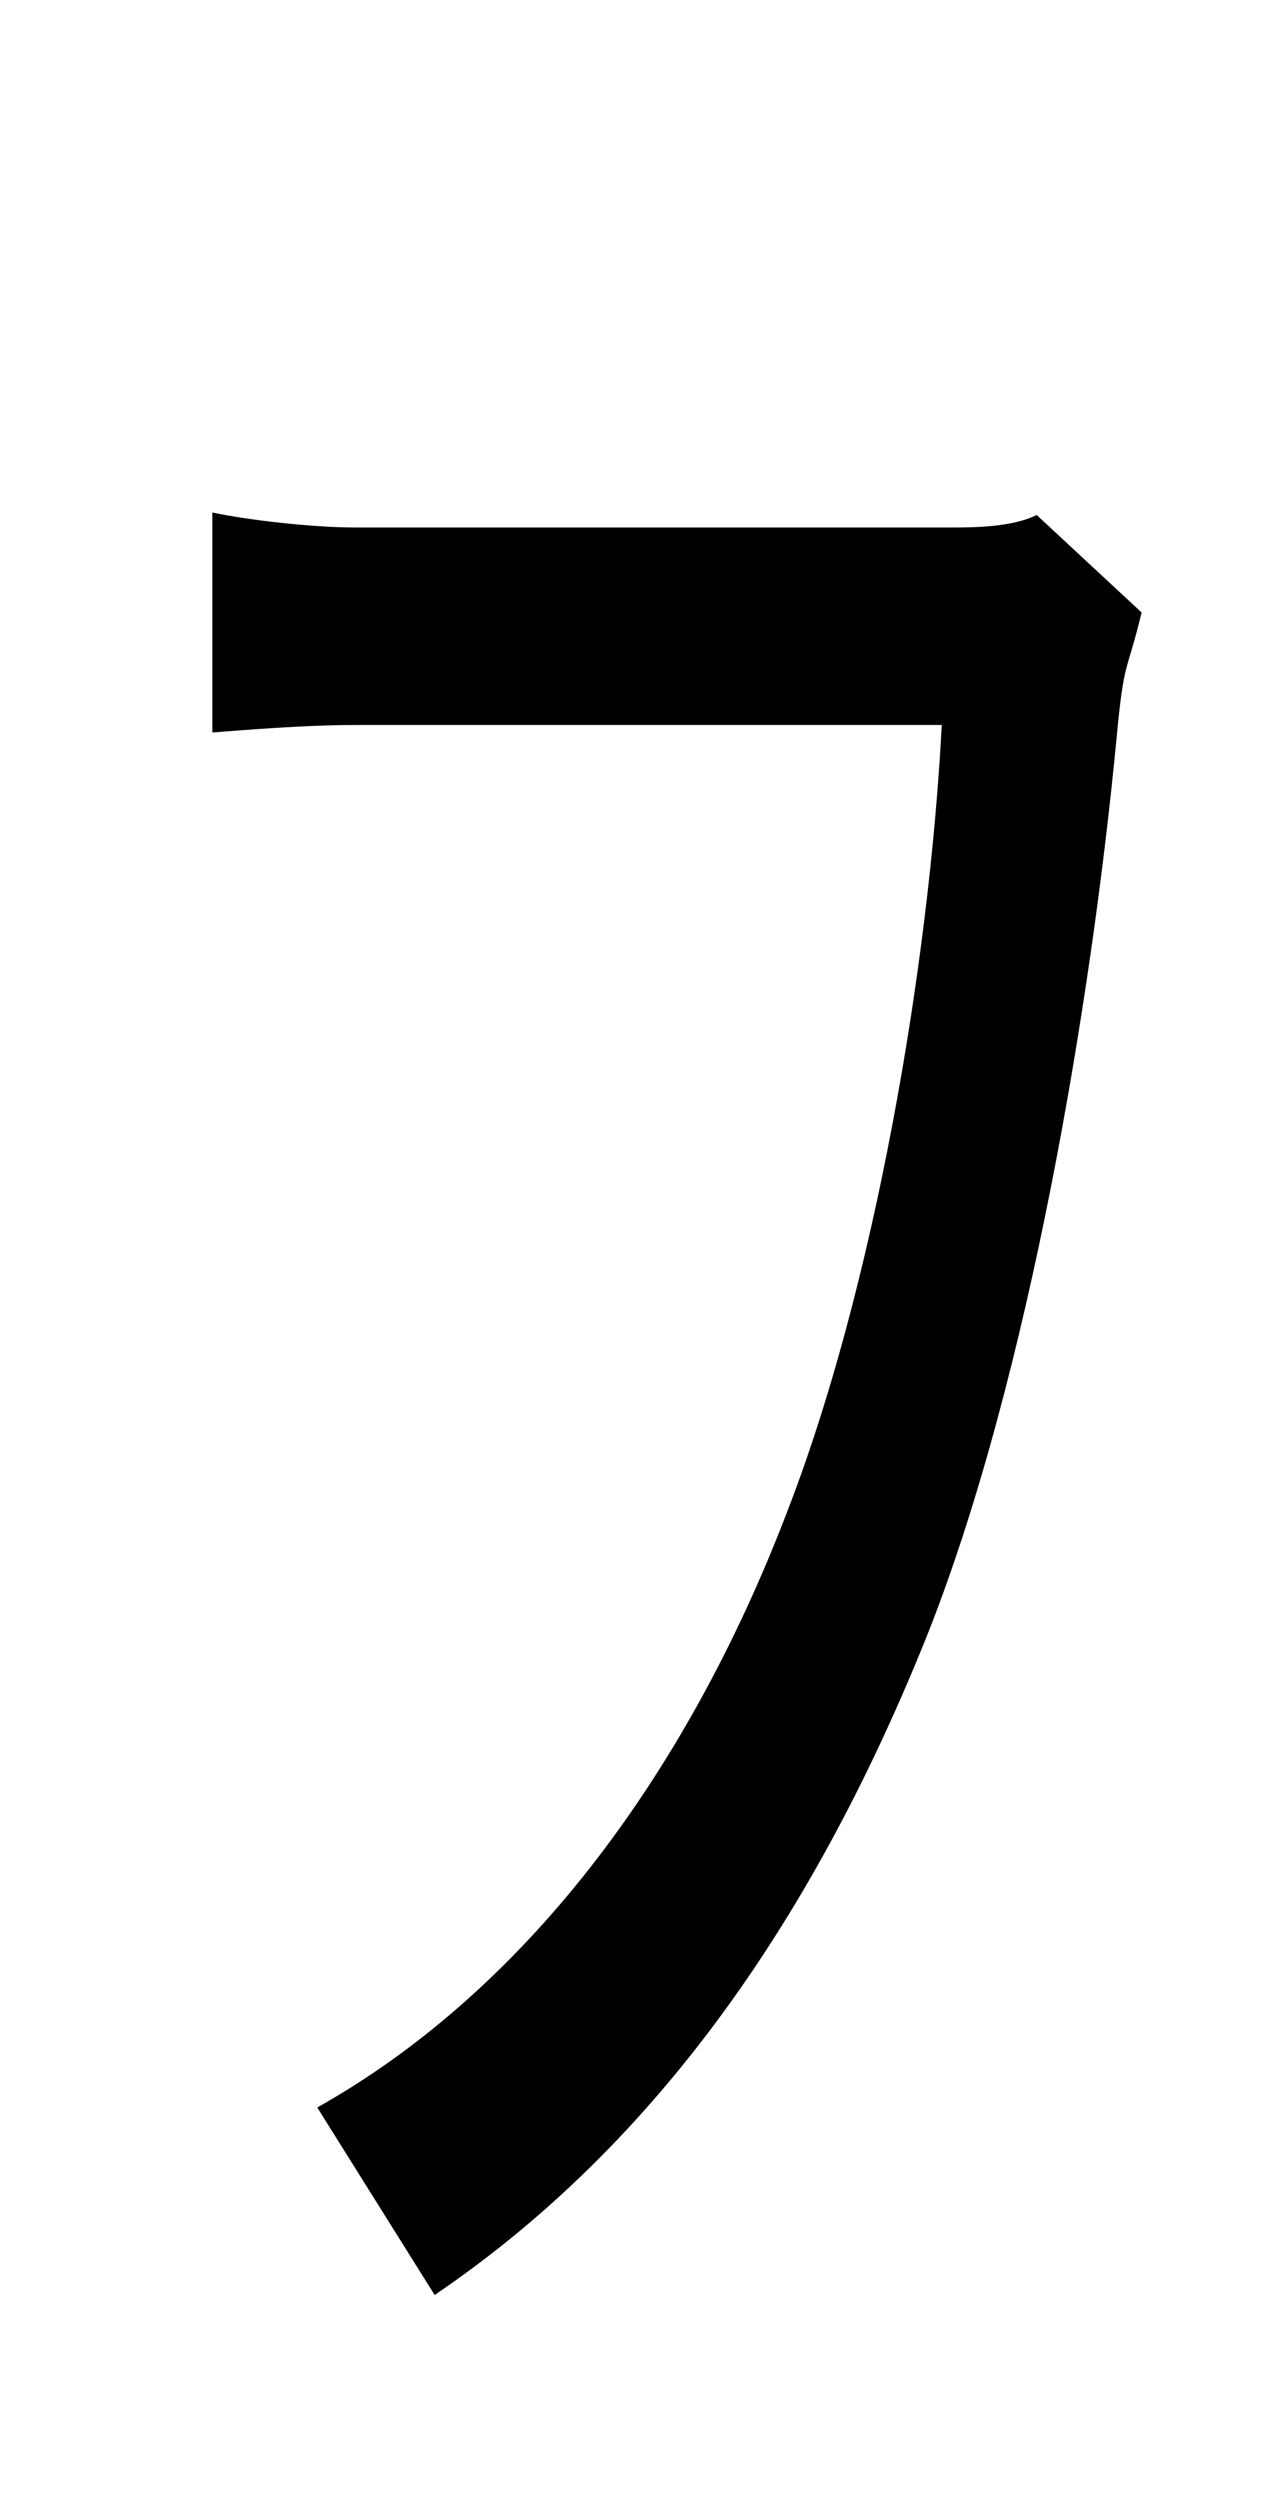 <?xml version="1.0" standalone="no"?>
<!DOCTYPE svg PUBLIC "-//W3C//DTD SVG 1.1//EN" "http://www.w3.org/Graphics/SVG/1.1/DTD/svg11.dtd" >
<svg xmlns="http://www.w3.org/2000/svg" xmlns:xlink="http://www.w3.org/1999/xlink" version="1.1" viewBox="-10 0 510 1000">
   <path fill="currentColor"
d="M405 206l42 39c-6 25 -7 18 -10 50c-10 105 -35 255 -75 357c-45 113 -108 205 -198 266l-47 -75c82 -46 147 -131 188 -238c35 -90 57 -219 62 -315h-235c-20 0 -44 2 -57 3v-88c14 3 40 6 57 6h239c8 0 24 0 34 -5z" />
</svg>
